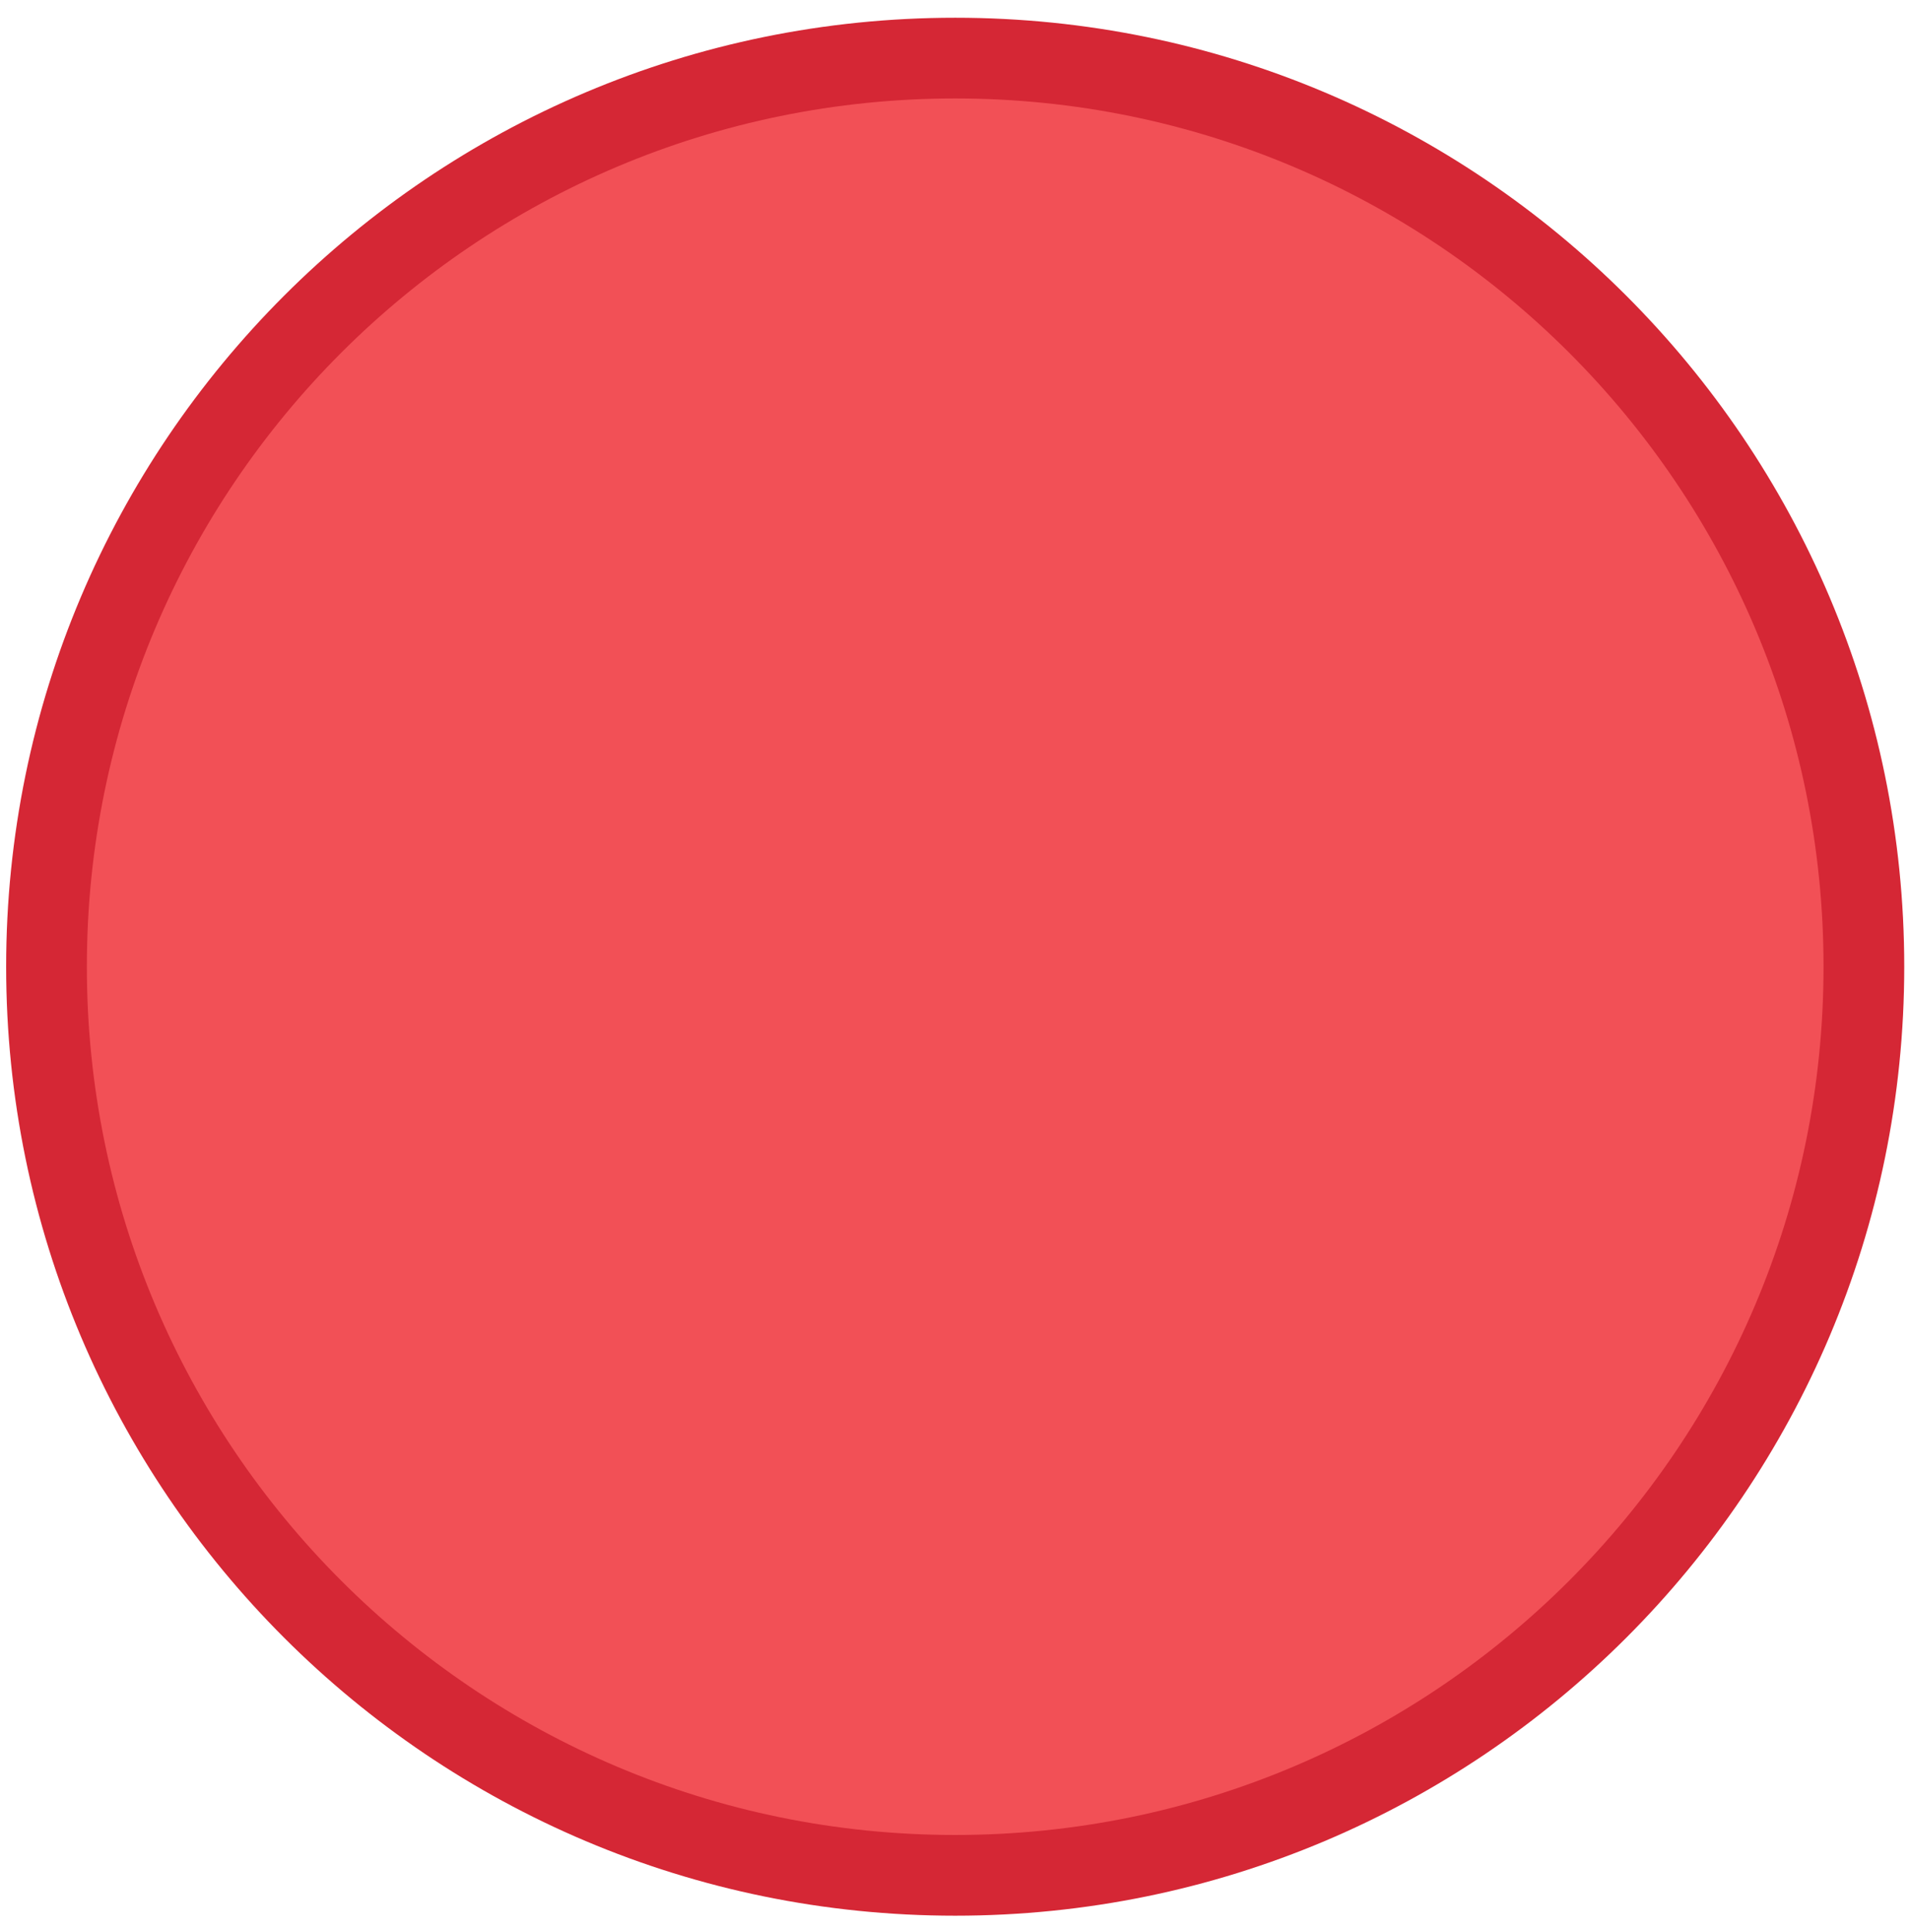 <?xml version="1.0" encoding="UTF-8" standalone="no"?>
<!-- Created with Inkscape (http://www.inkscape.org/) -->

<svg
   version="1.1"
   id="svg2"
   width="114.667"
   height="116"
   viewBox="0 0 114.667 116"
   sodipodi:docname="close-normal.eps"
   xmlns:inkscape="http://www.inkscape.org/namespaces/inkscape"
   xmlns:sodipodi="http://sodipodi.sourceforge.net/DTD/sodipodi-0.dtd"
   xmlns="http://www.w3.org/2000/svg"
   xmlns:svg="http://www.w3.org/2000/svg">
  <defs
     id="defs6" />
  <sodipodi:namedview
     id="namedview4"
     pagecolor="#ffffff"
     bordercolor="#000000"
     borderopacity="0.25"
     inkscape:showpageshadow="2"
     inkscape:pageopacity="0.0"
     inkscape:pagecheckerboard="0"
     inkscape:deskcolor="#d1d1d1" />
  <g
     id="g8"
     inkscape:groupmode="layer"
     inkscape:label="ink_ext_XXXXXX"
     transform="matrix(1.333,0,0,-1.333,0,116)">
    <g
       id="g10"
       transform="scale(0.1)">
      <path
         d="m 430.199,7.367 c 236.063,0 427.426,191.367 427.426,427.434 0,236.058 -191.363,427.426 -427.426,427.426 C 194.137,862.227 2.77,670.859 2.77,434.801 2.77,198.734 194.137,7.367 430.199,7.367"
         style="fill:#d52735;fill-opacity:1;fill-rule:evenodd;stroke:none"
         id="path12" />
      <path
         d="m 430.199,43.723 c 215.985,0 391.074,175.09 391.074,391.078 0,215.98 -175.089,391.07 -391.074,391.07 -215.984,0 -391.078,-175.09 -391.078,-391.07 0,-215.988 175.094,-391.078 391.078,-391.078"
         style="fill:#f25056;fill-opacity:1;fill-rule:evenodd;stroke:none"
         id="path14" />
    </g>
  </g>
</svg>
